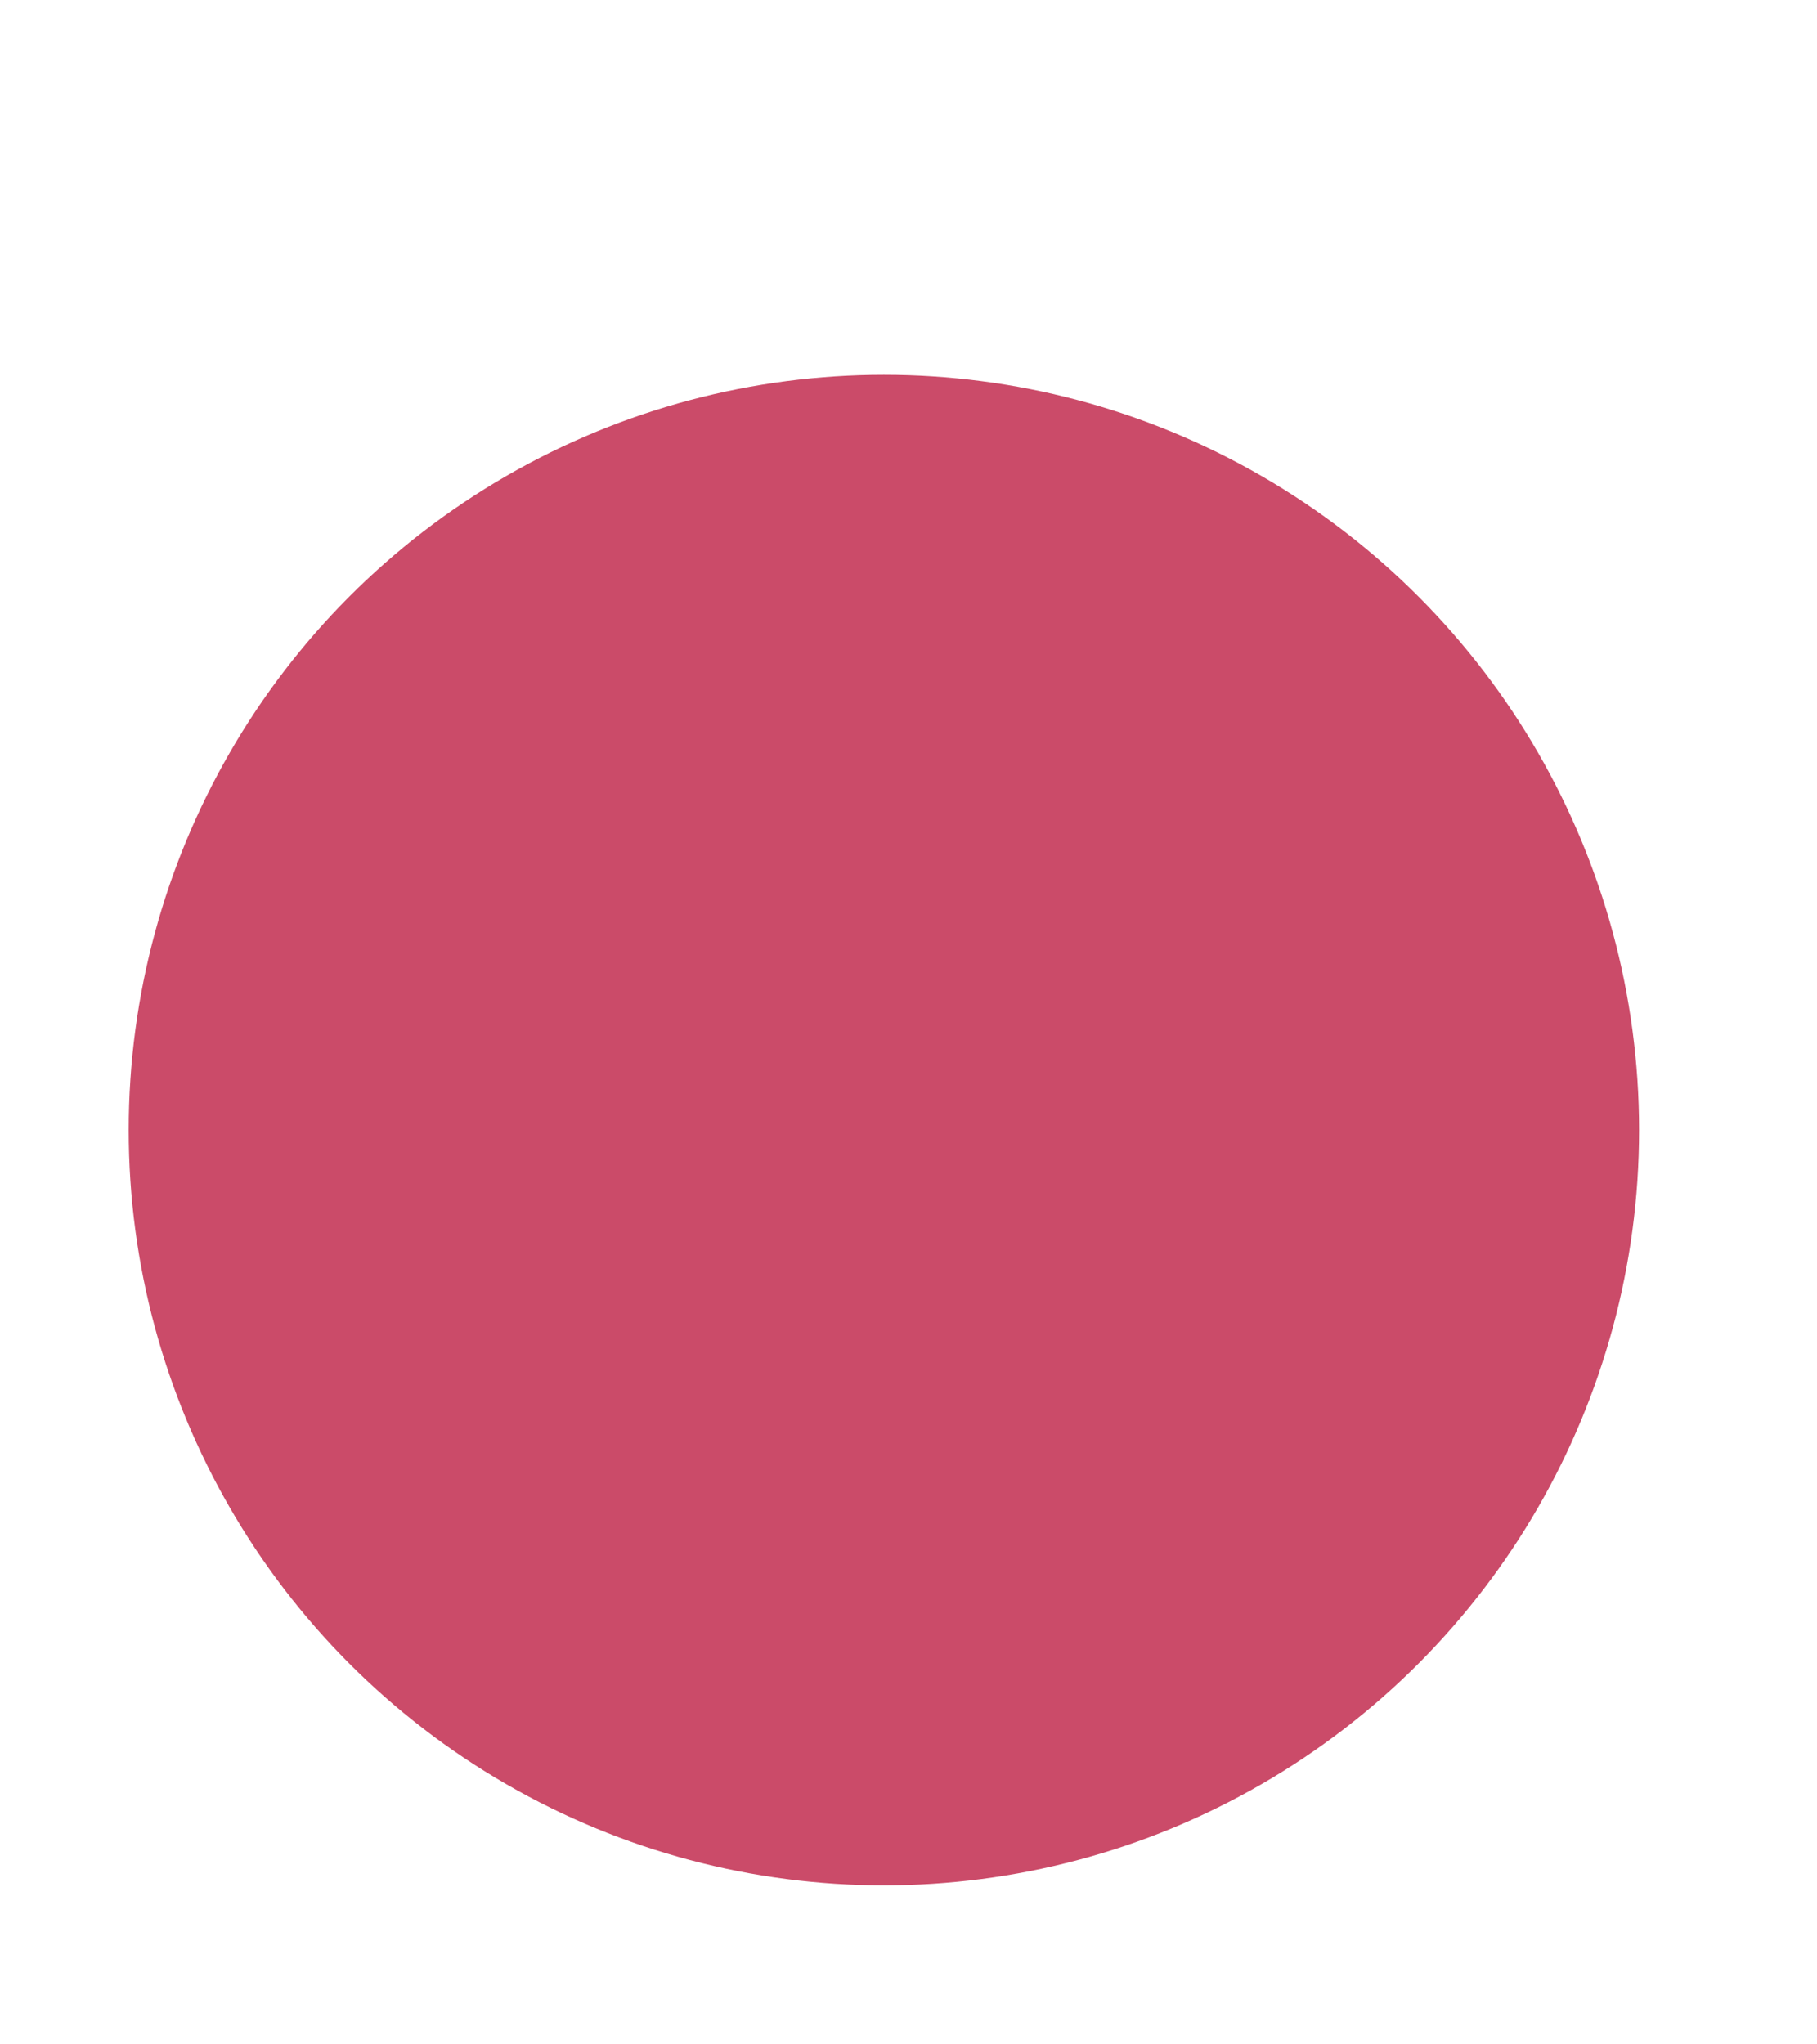 <svg width="1920" height="2160" viewBox="0 0 1920 2160" fill="none" xmlns="http://www.w3.org/2000/svg">
<g filter="url(#filter0_f)">
<circle cx="934" cy="1194" r="798" fill="#BE1E44" fill-opacity="0.8"/>
</g>
<defs>
<filter id="filter0_f" x="-364" y="-104" width="2596" height="2596" filterUnits="userSpaceOnUse" color-interpolation-filters="sRGB">
<feFlood flood-opacity="0" result="BackgroundImageFix"/>
<feBlend mode="normal" in="SourceGraphic" in2="BackgroundImageFix" result="shape"/>
<feGaussianBlur stdDeviation="250" result="effect1_foregroundBlur"/>
</filter>
</defs>
</svg>
